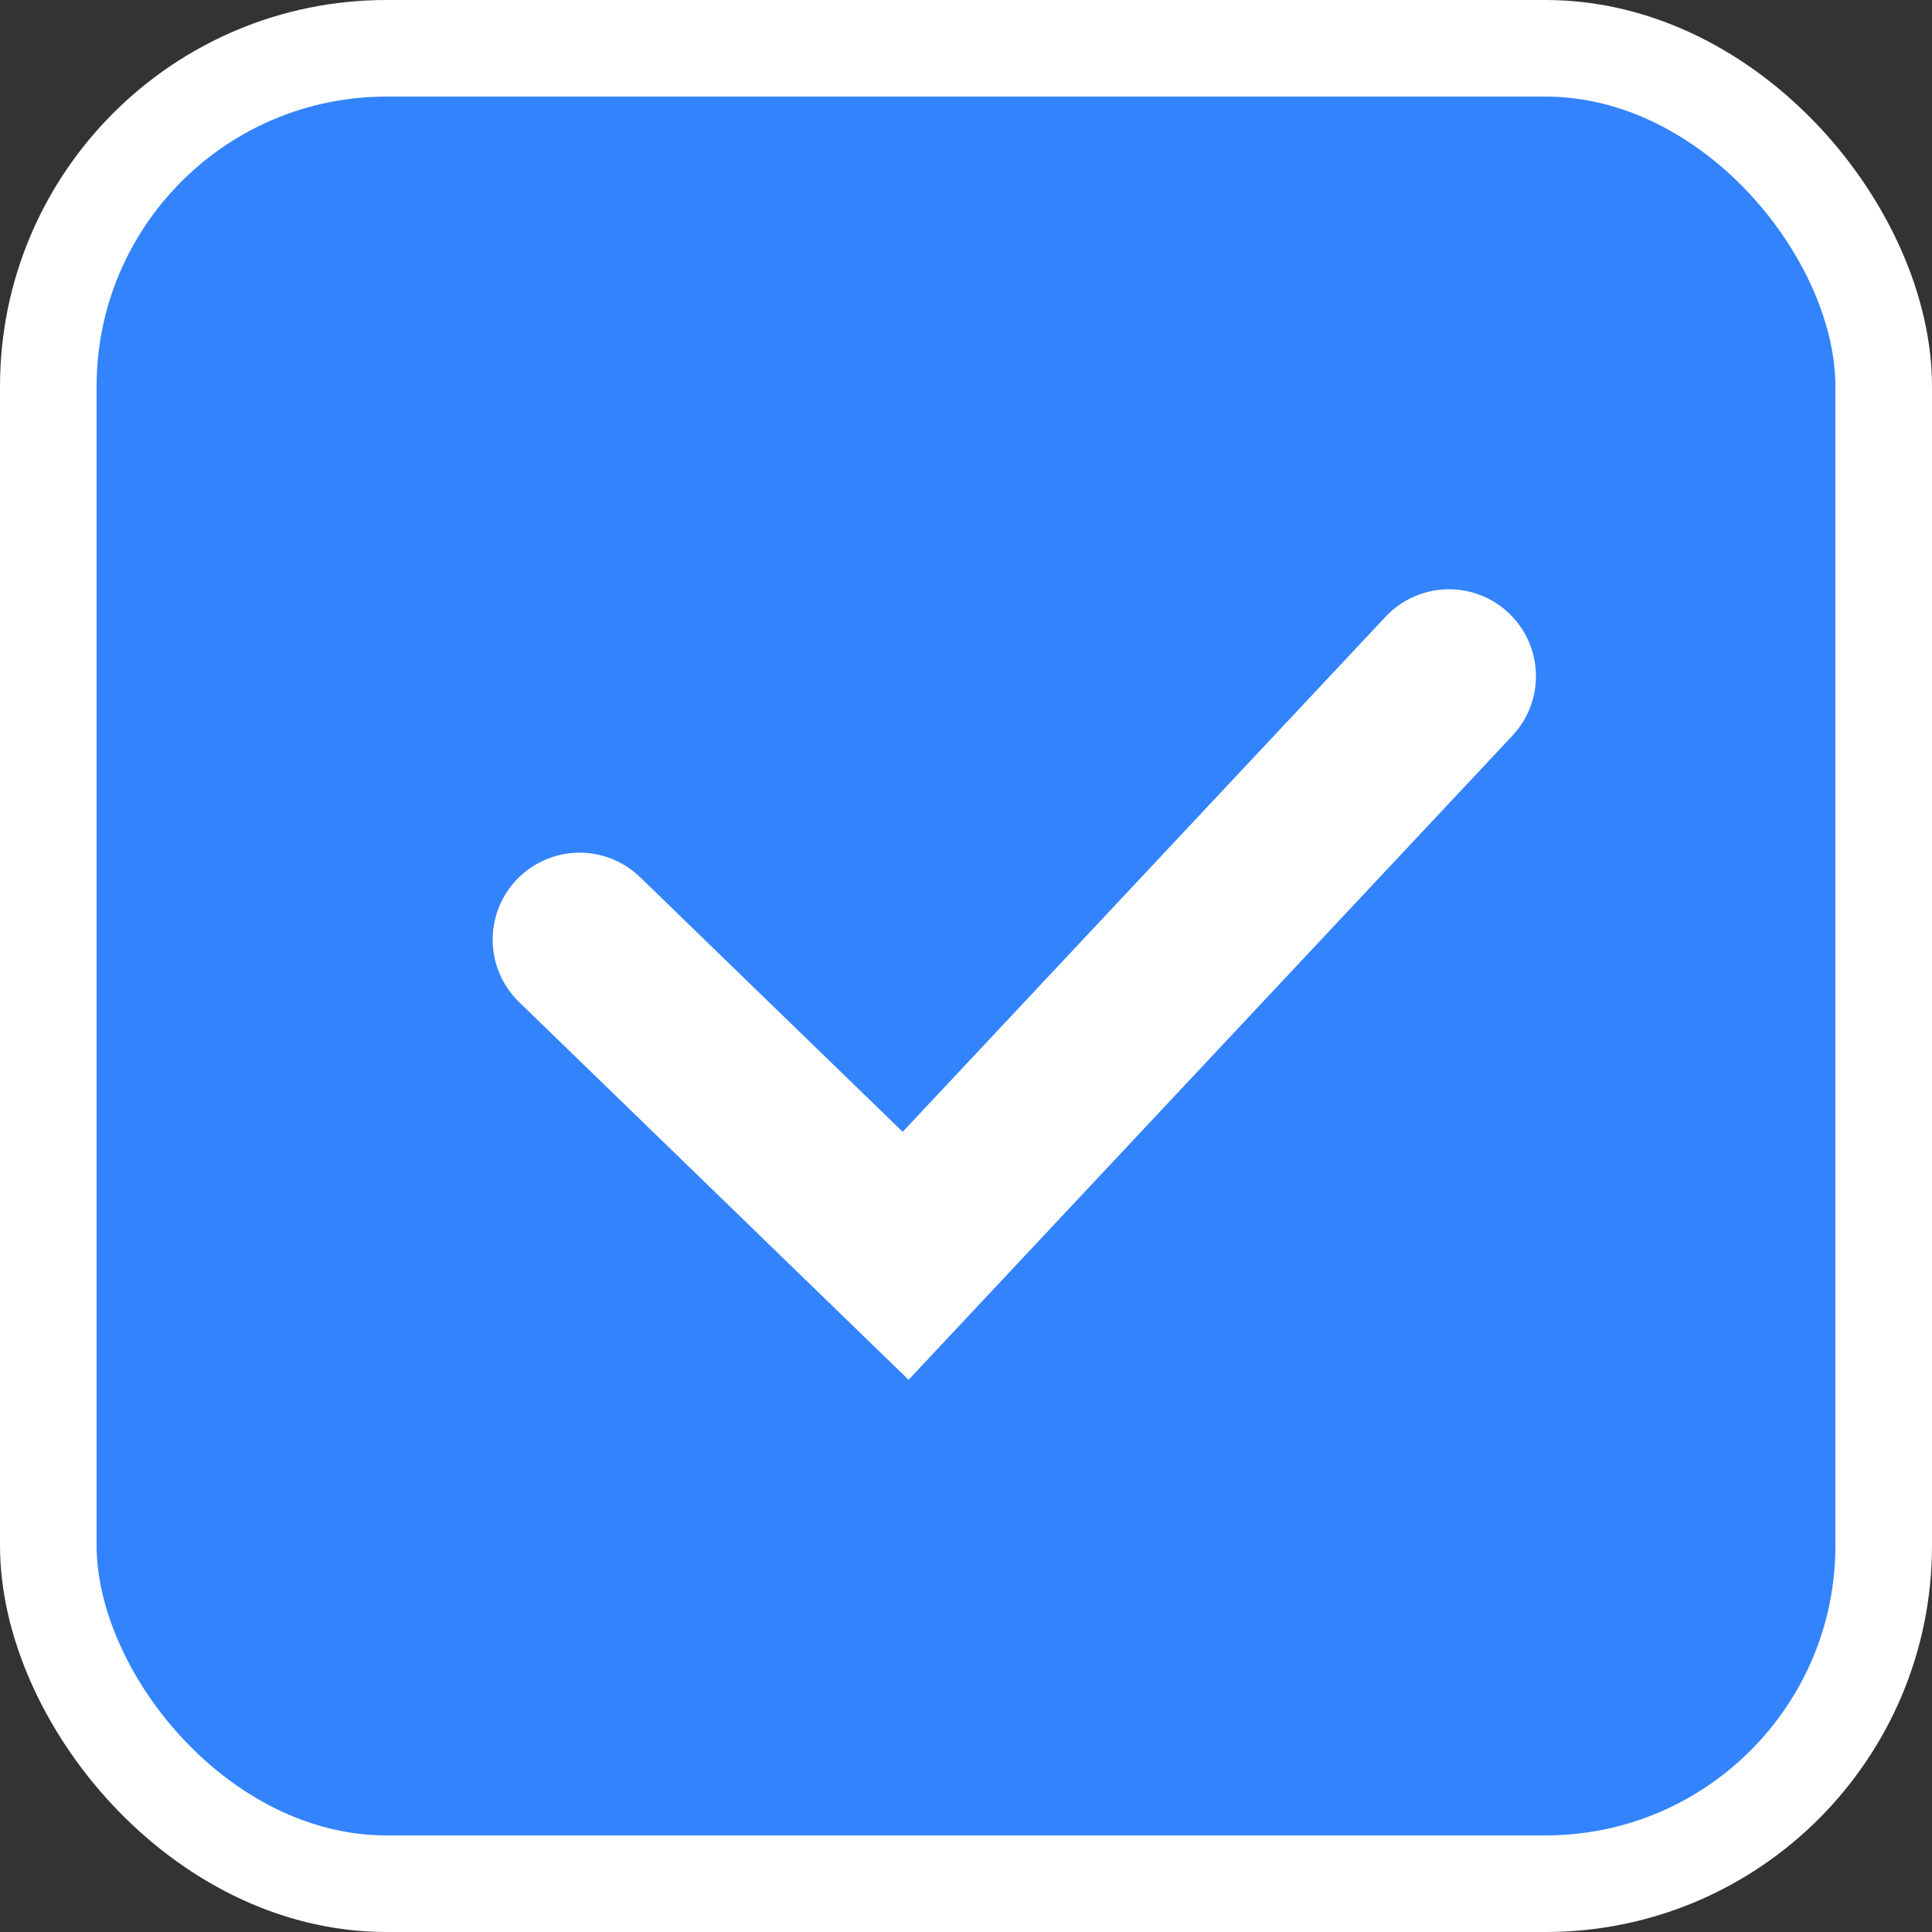<svg width="20" height="20" viewBox="0 0 20 20" fill="none" xmlns="http://www.w3.org/2000/svg">
<rect x="0" y="0" width="20" height="20" fill="#333333" stroke="none"/>
<rect x="0.5" y="0.5" width="19" height="19" rx="3.5" fill="#3383FD" stroke="white"/>
<path d="M6 9.727L9.375 13L15 7" stroke="white" stroke-width="1.8" stroke-linecap="round"/>
</svg>
